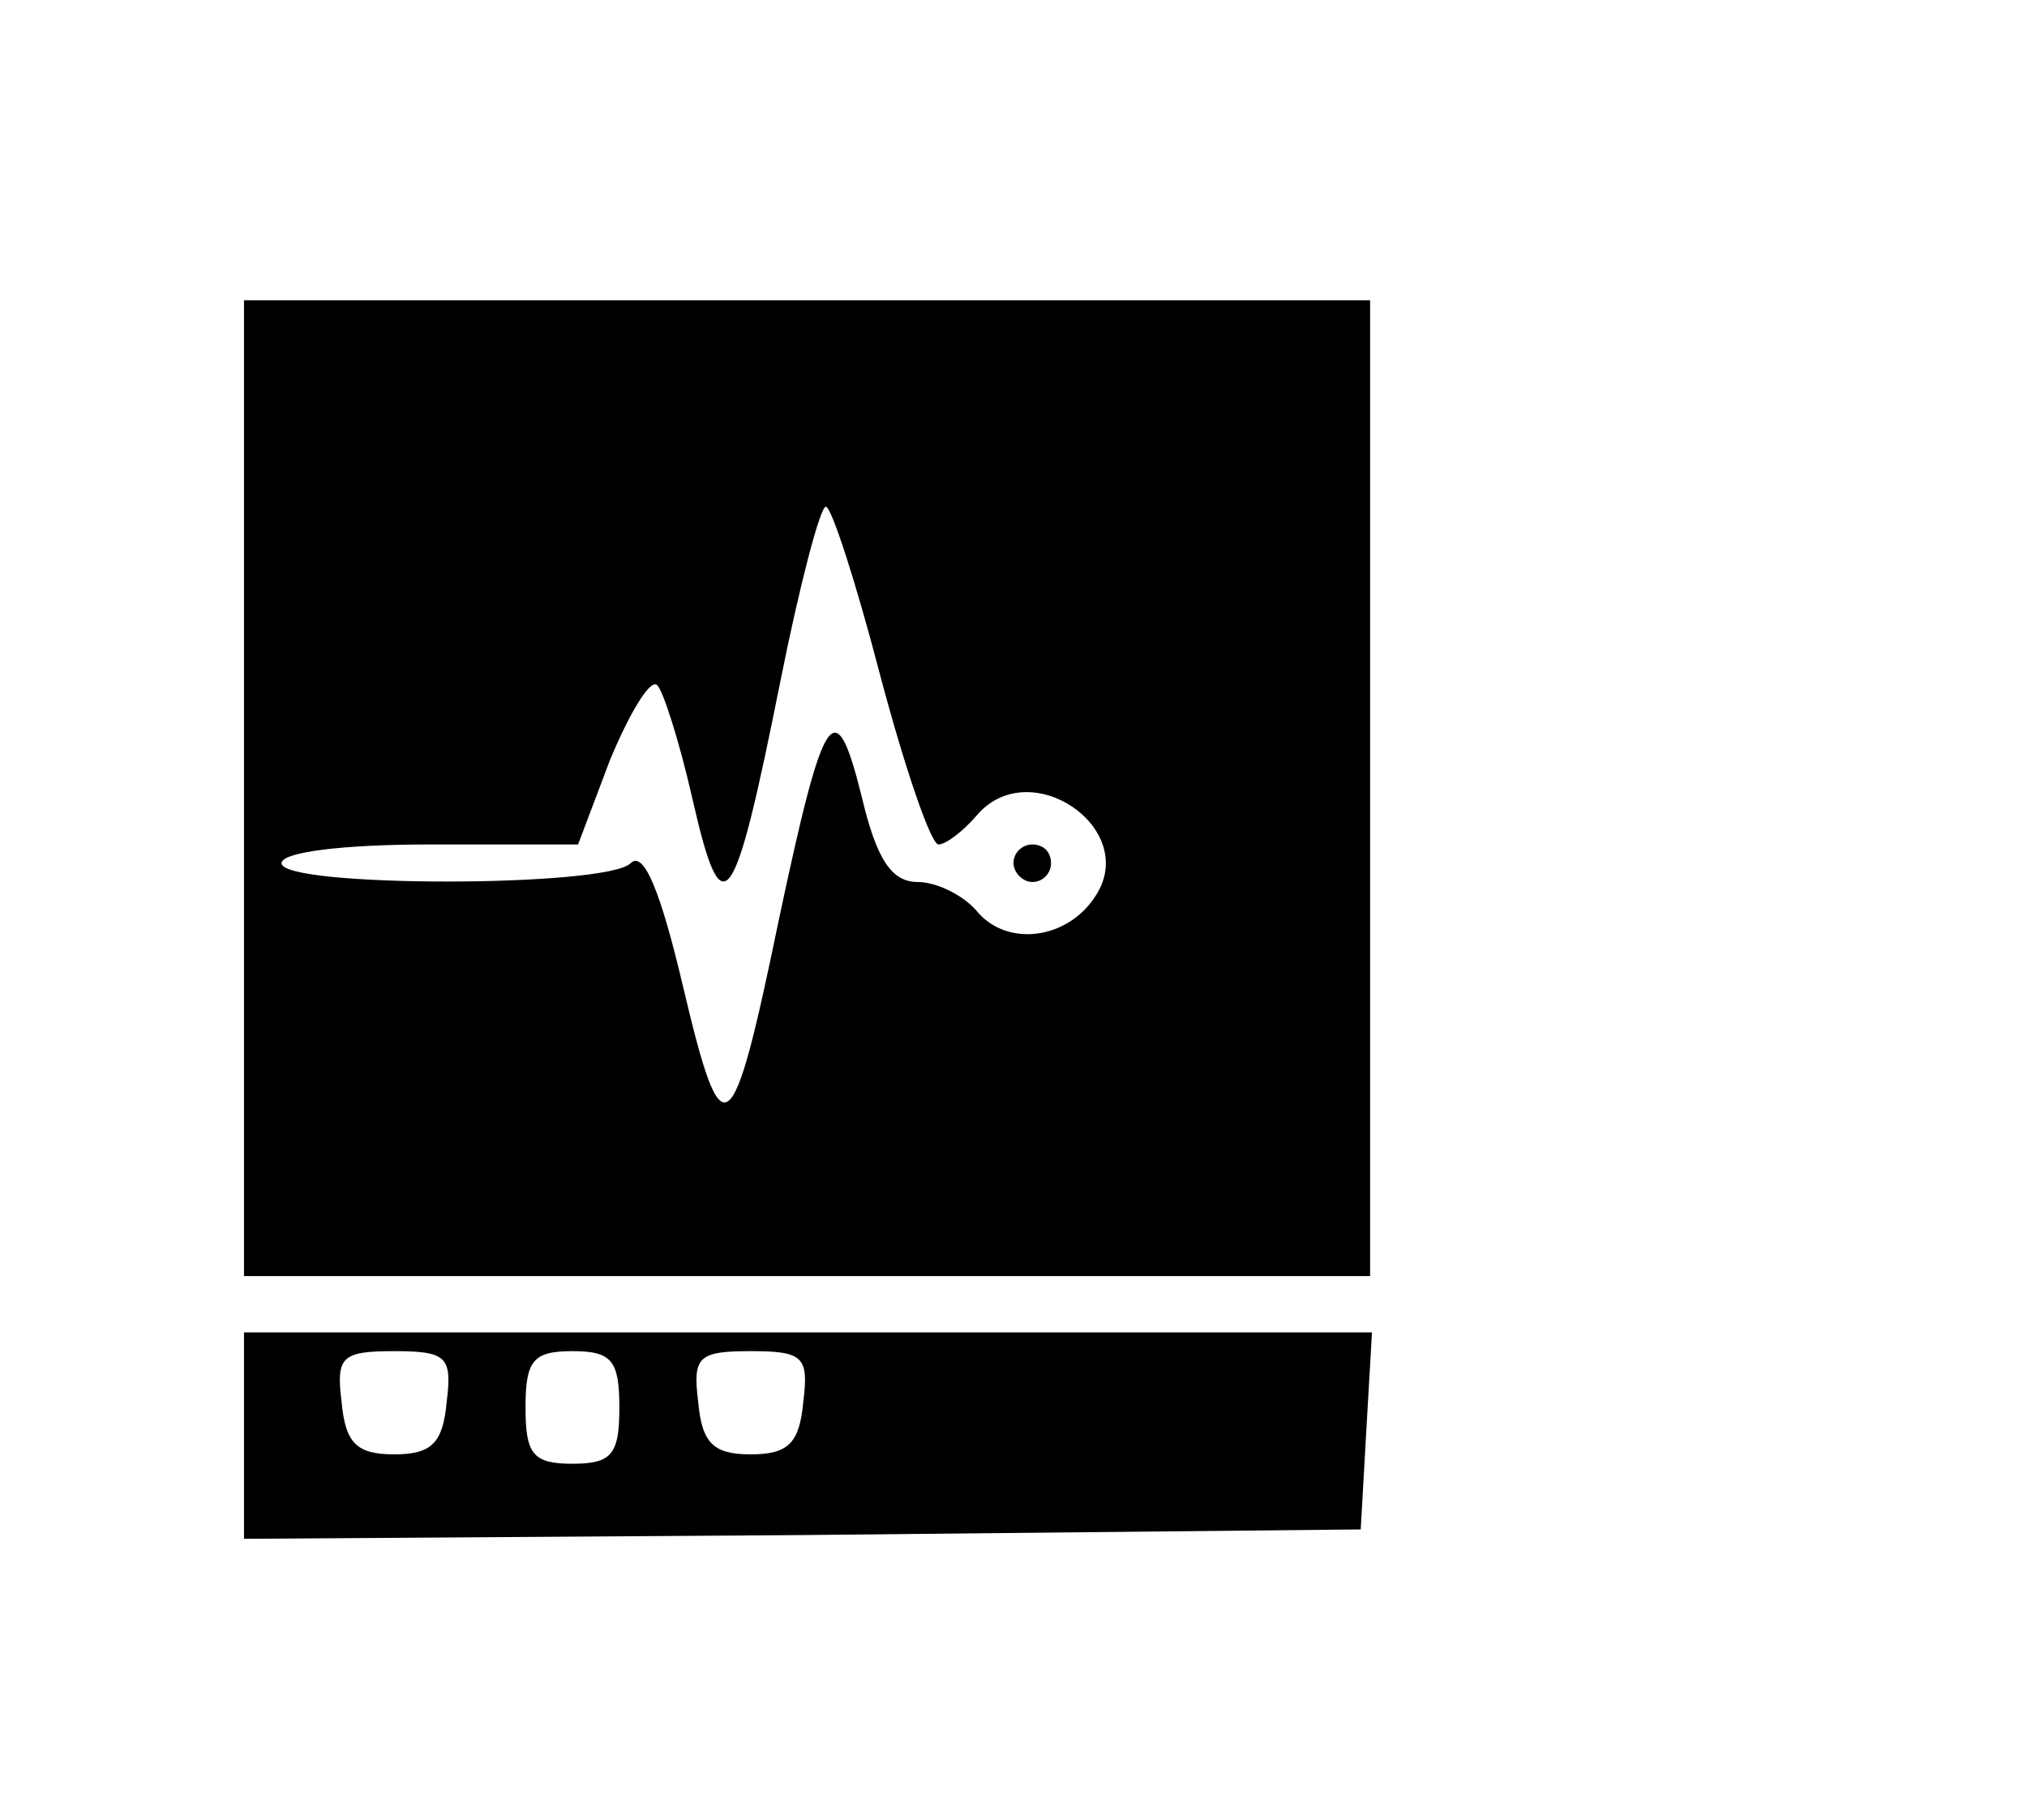 <?xml version="1.0" standalone="no"?>
<!DOCTYPE svg PUBLIC "-//W3C//DTD SVG 20010904//EN"
        "http://www.w3.org/TR/2001/REC-SVG-20010904/DTD/svg10.dtd">
<svg version="1.0" xmlns="http://www.w3.org/2000/svg"
     width="108pt" height="97pt" viewBox="0 0 108 97"
     preserveAspectRatio="xMidYMid meet">

    <g transform="translate(0,97) scale(0.1,-0.1)"
       fill="#000000" stroke="none">
        <path d="M130 550 l0 -260 300 0 300 0 0 260 0 260 -300 0 -300 0 0 -260z
m339 60 c13 -49 27 -90 31 -90 4 0 13 7 20 15 28 34 87 -6 64 -42 -15 -24 -48
-28 -64 -8 -7 8 -21 15 -31 15 -14 0 -22 12 -30 46 -14 56 -20 47 -44 -66 -25
-121 -30 -125 -51 -36 -12 51 -21 73 -28 66 -13 -13 -186 -13 -186 0 0 6 33
10 79 10 l79 0 17 45 c10 24 21 43 25 40 3 -2 12 -30 19 -61 16 -70 22 -61 47
64 10 50 21 92 24 92 3 0 16 -40 29 -90z"/>
        <path d="M540 510 c0 -5 5 -10 10 -10 6 0 10 5 10 10 0 6 -4 10 -10 10 -5 0
-10 -4 -10 -10z"/>
        <path d="M130 205 l0 -55 298 2 297 3 3 53 3 52 -300 0 -301 0 0 -55z m108 18
c-2 -22 -8 -28 -28 -28 -20 0 -26 6 -28 28 -3 24 0 27 28 27 28 0 31 -3 28
-27z m92 -3 c0 -25 -4 -30 -25 -30 -21 0 -25 5 -25 30 0 25 4 30 25 30 21 0
25 -5 25 -30z m98 3 c-2 -22 -8 -28 -28 -28 -20 0 -26 6 -28 28 -3 24 0 27 28
27 28 0 31 -3 28 -27z"/>
    </g>
</svg>
